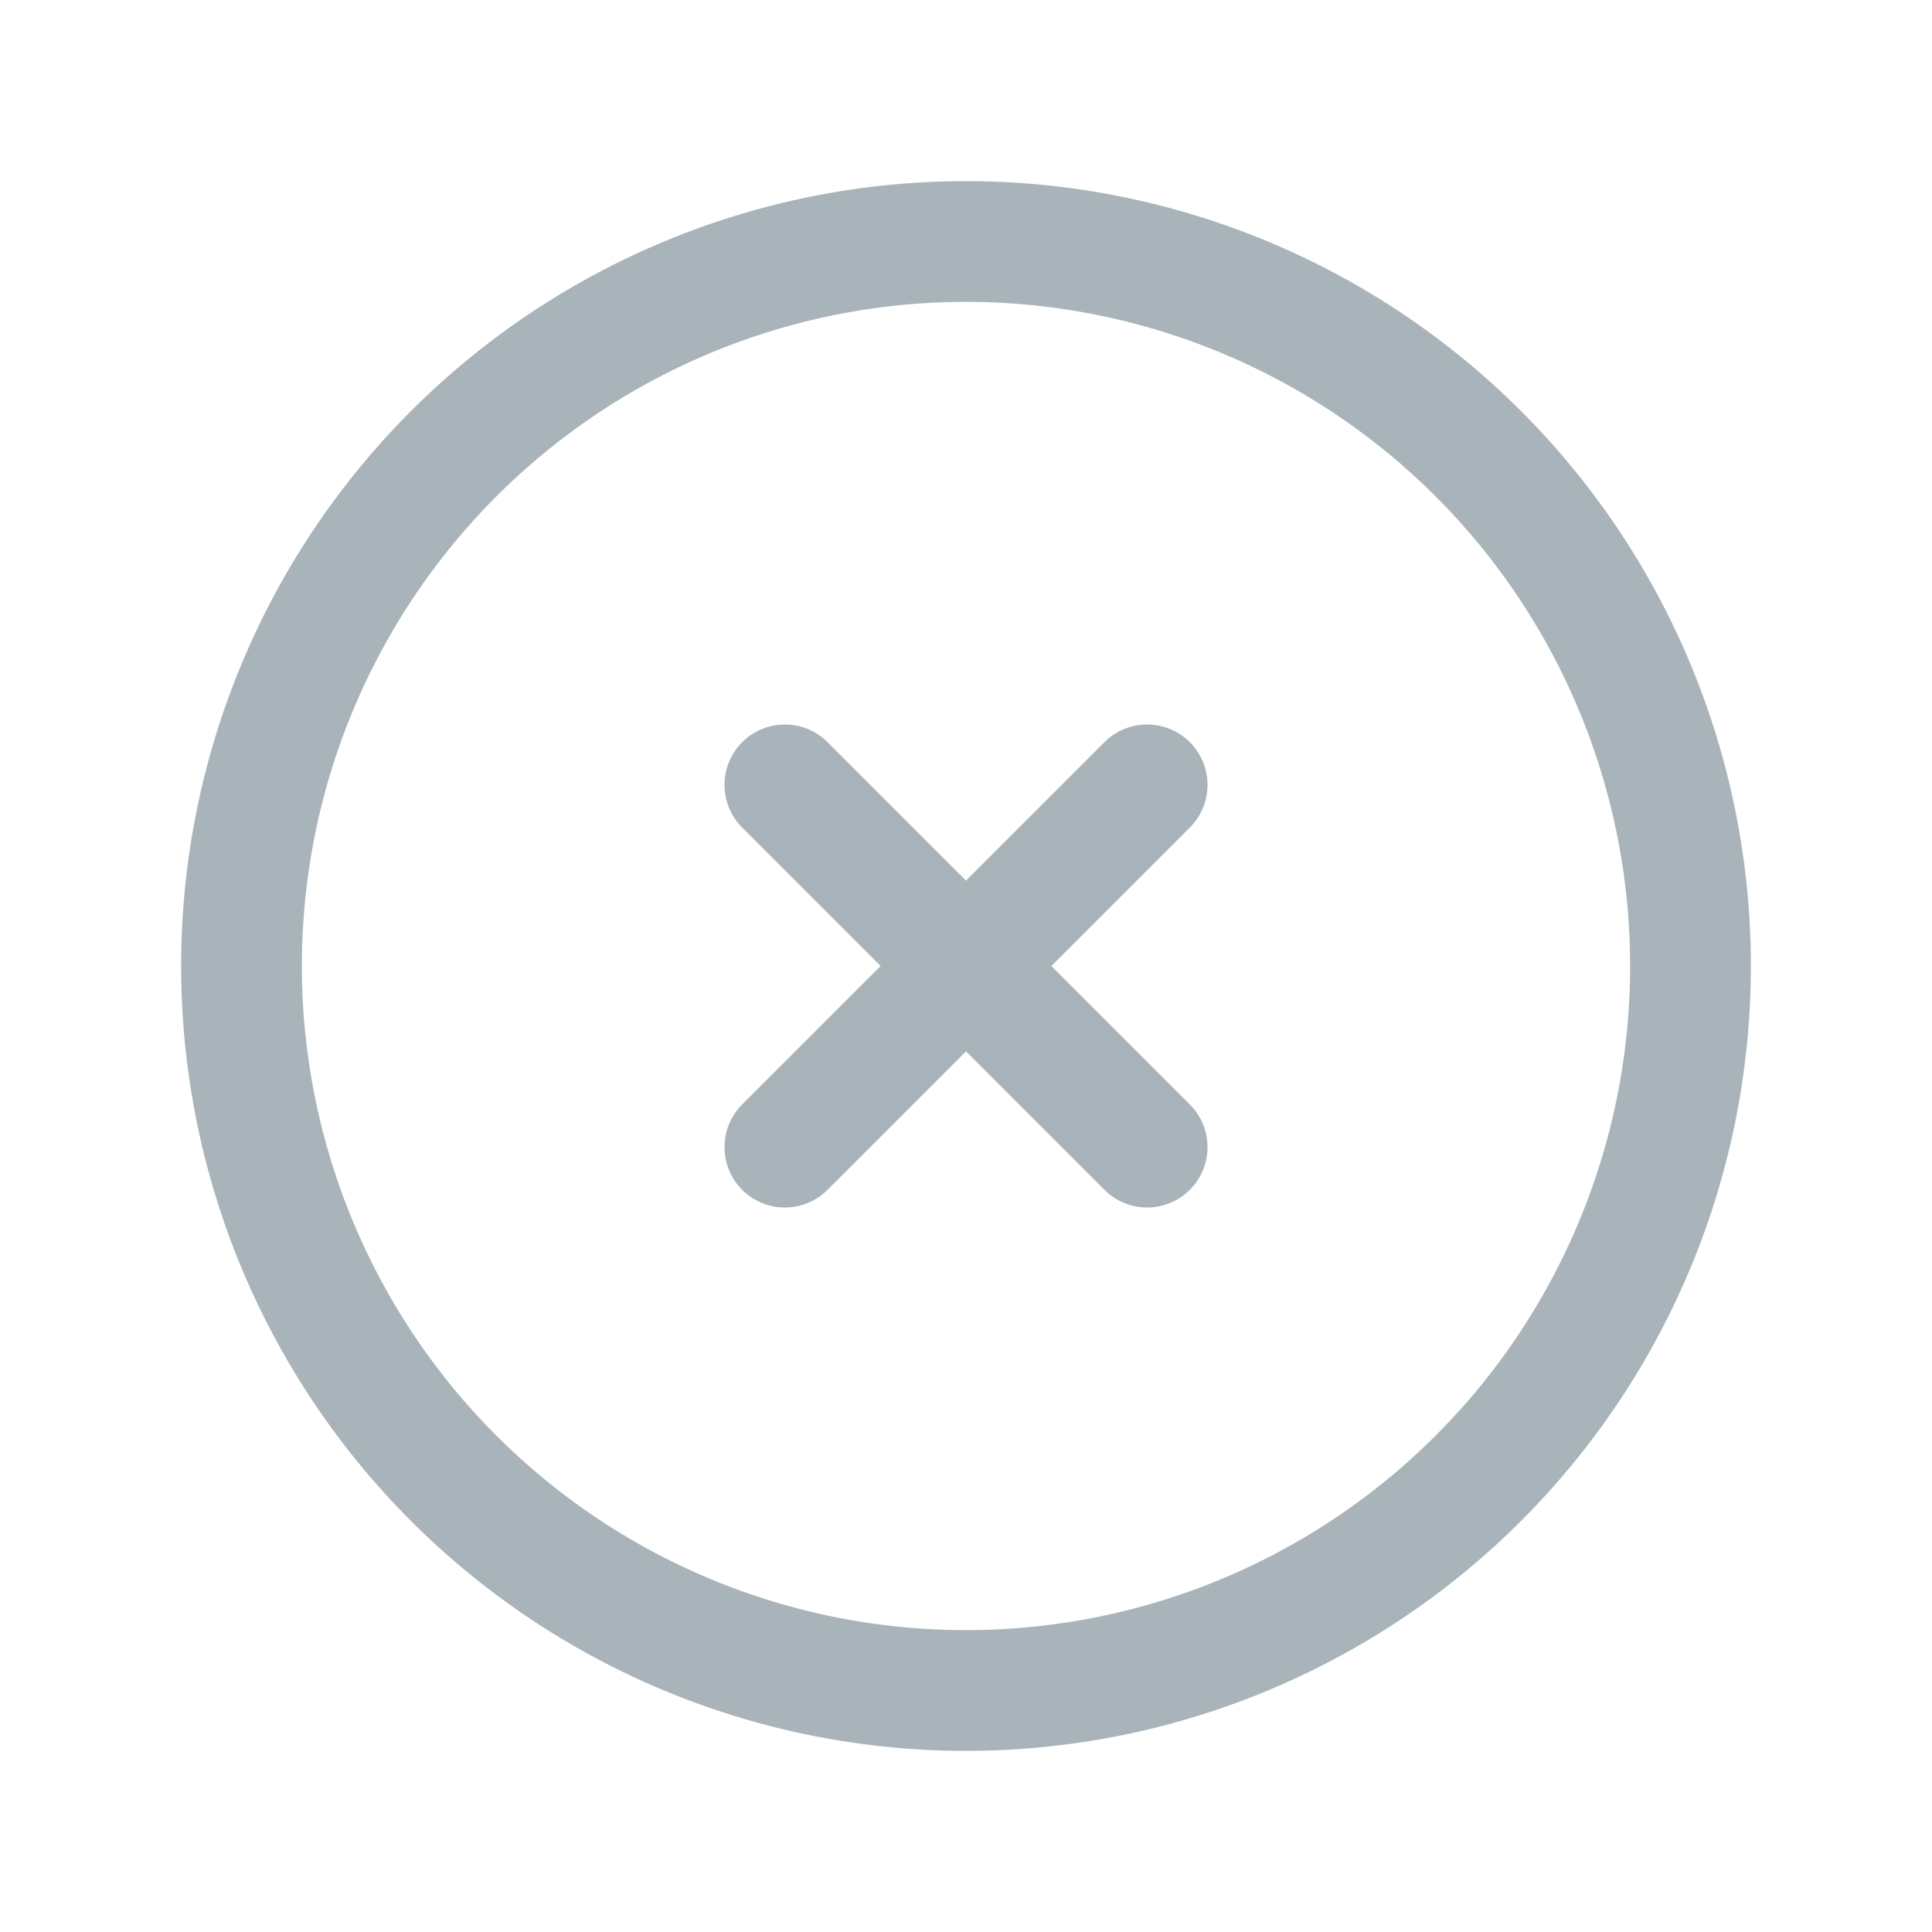 <svg xmlns="http://www.w3.org/2000/svg" fill="none" viewBox="0 0 24 24" stroke-width="1.5" stroke="#A9B4BA" class="w-6 h-6">
  <path stroke-linecap="round" stroke-linejoin="round" d="M9.75 9.75l4.5 4.5m0-4.5l-4.5 4.5M21 12a9 9 0 11-18 0 9 9 0 0118 0z" />
</svg>

